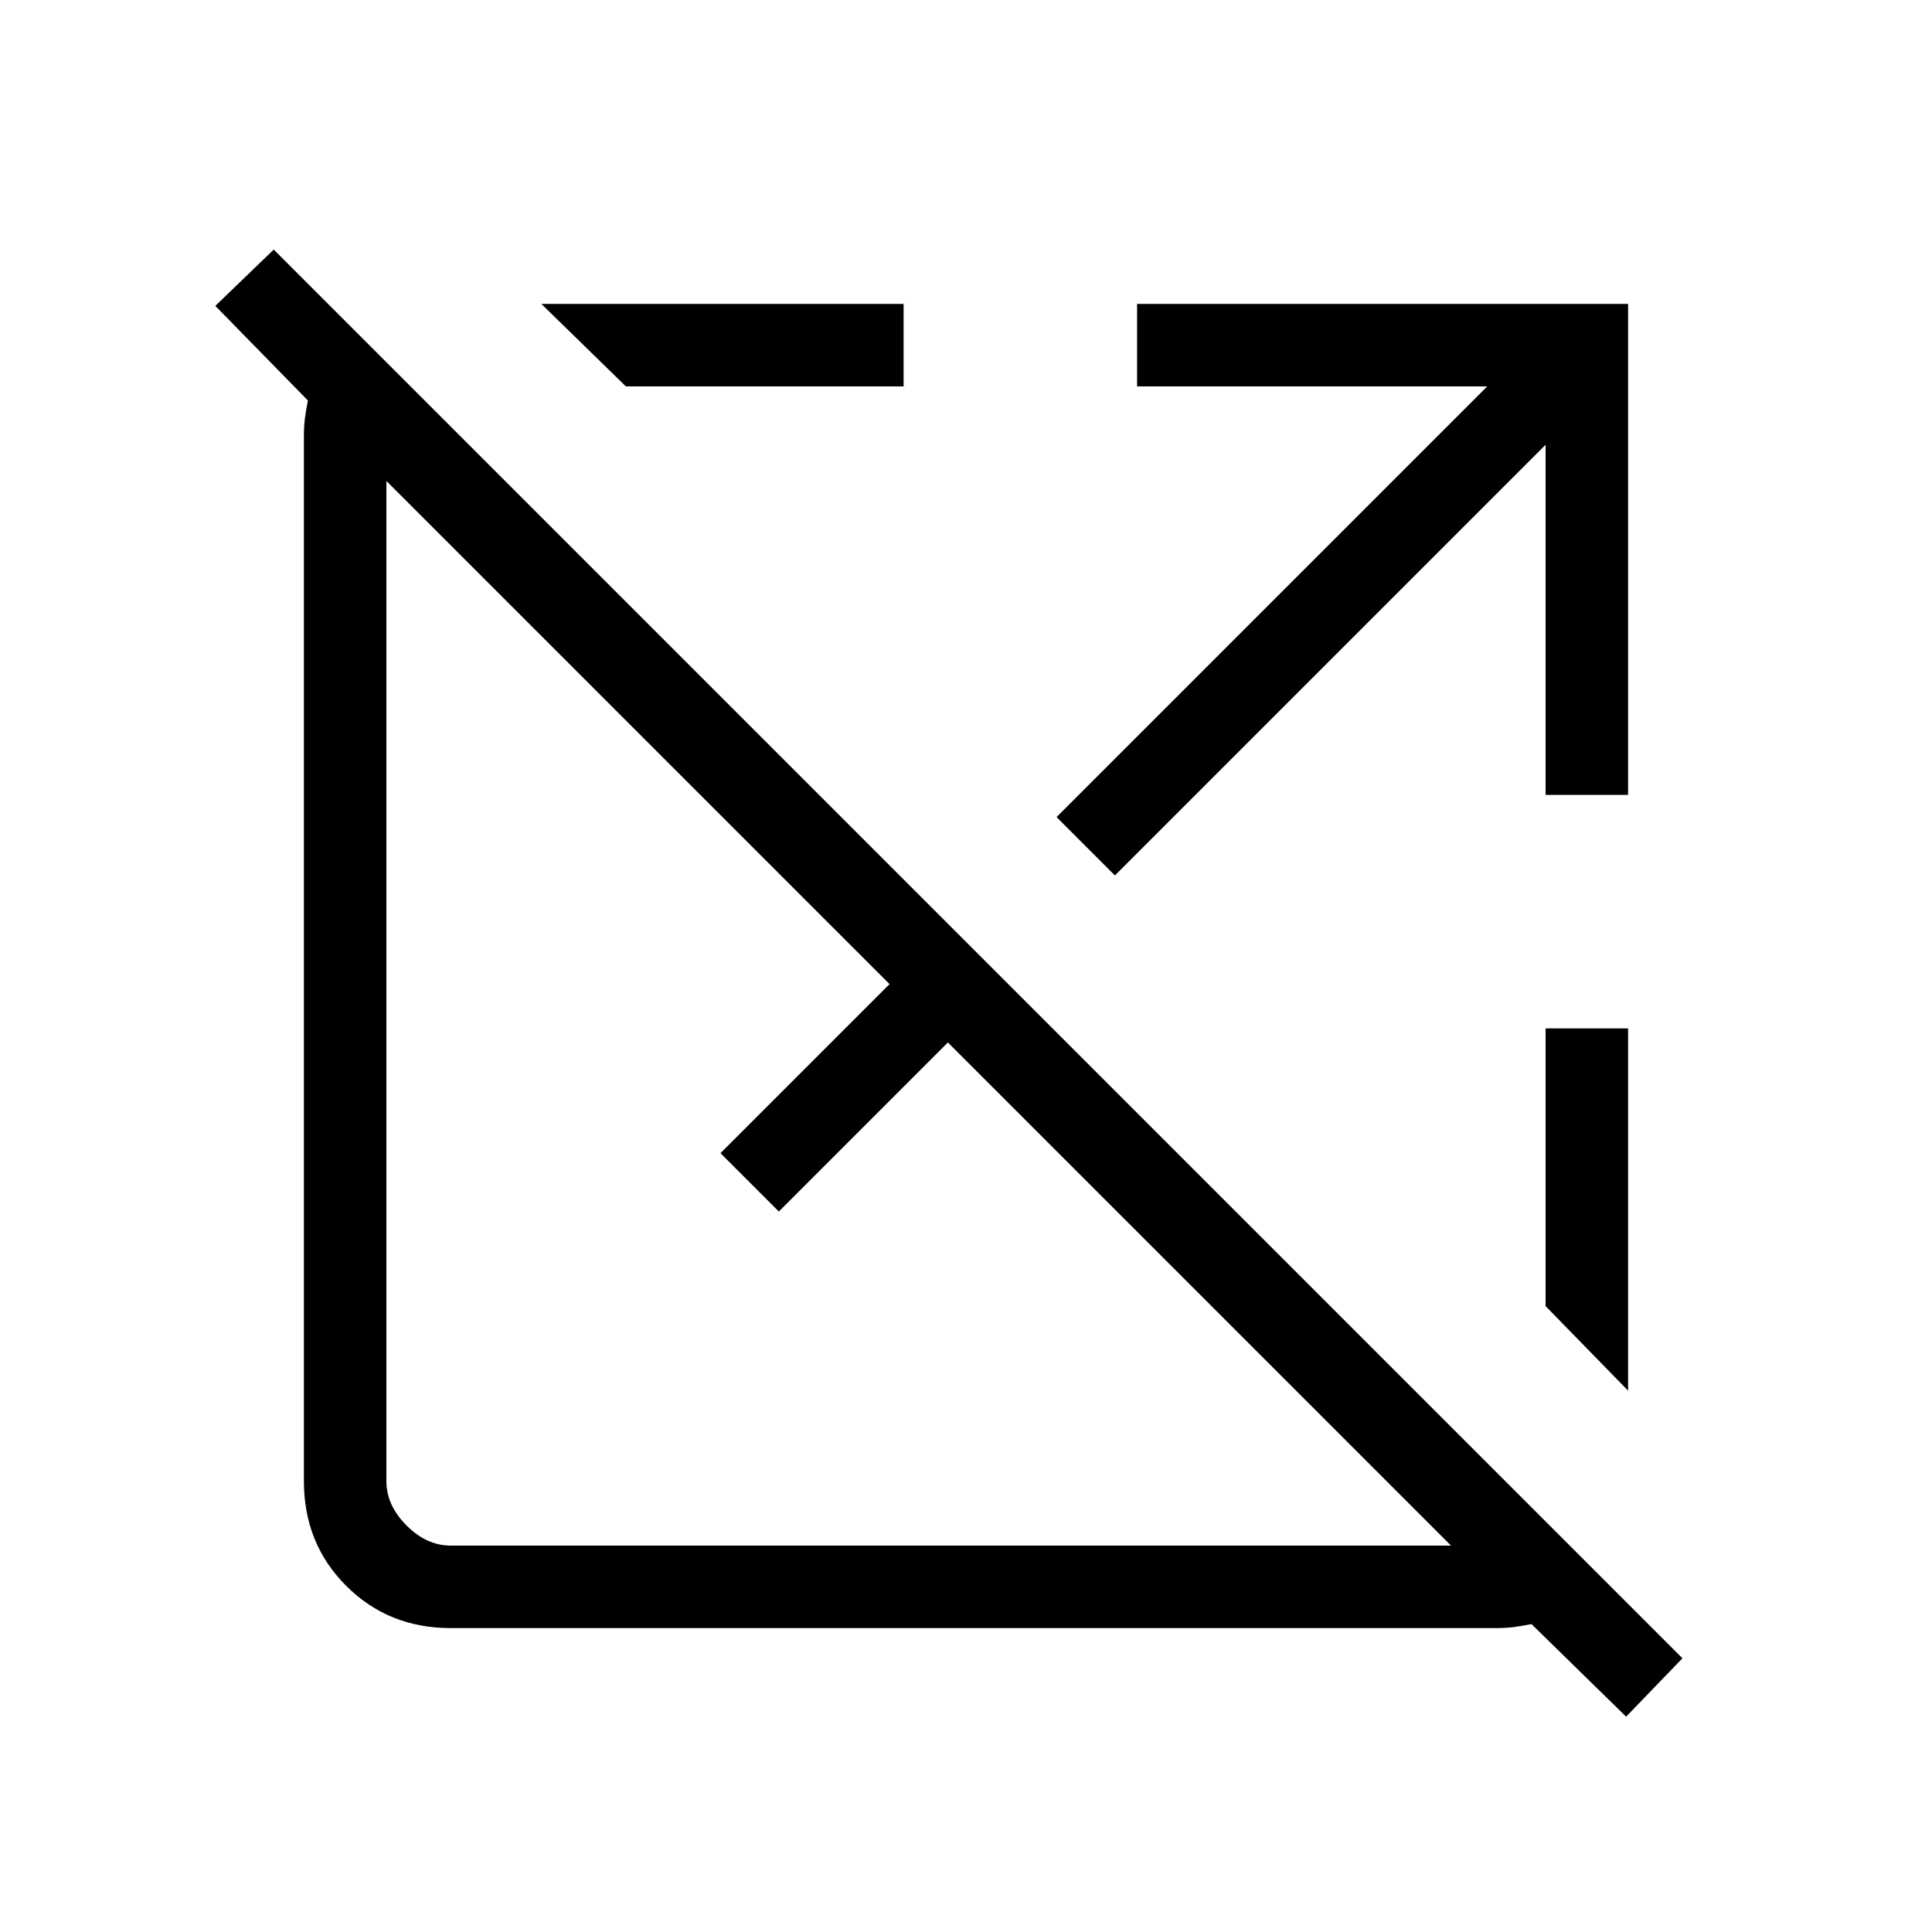 <svg xmlns="http://www.w3.org/2000/svg" height="40" width="40"><path d="m33.667 35.542-1.959-1.917q-.208.042-.375.063-.166.02-.375.02H9.333q-1.291 0-2.166-.875t-.875-2.166V9.042q0-.209.02-.375.021-.167.063-.375L4.458 6.333l1.209-1.166 29.166 29.166ZM9.333 32h20.709L19.625 21.583l-3.5 3.5-1.208-1.208 3.5-3.5L8 9.958v20.709q0 .5.417.916.416.417.916.417Zm3.625-24-1.75-1.708h7.5V8Zm10.125 10.125-1.208-1.208L30.792 8h-7.25V6.292h10.166v10.166H32v-7.25Zm10.625 10.667L32 27.042v-5.75h1.708Z"/></svg>